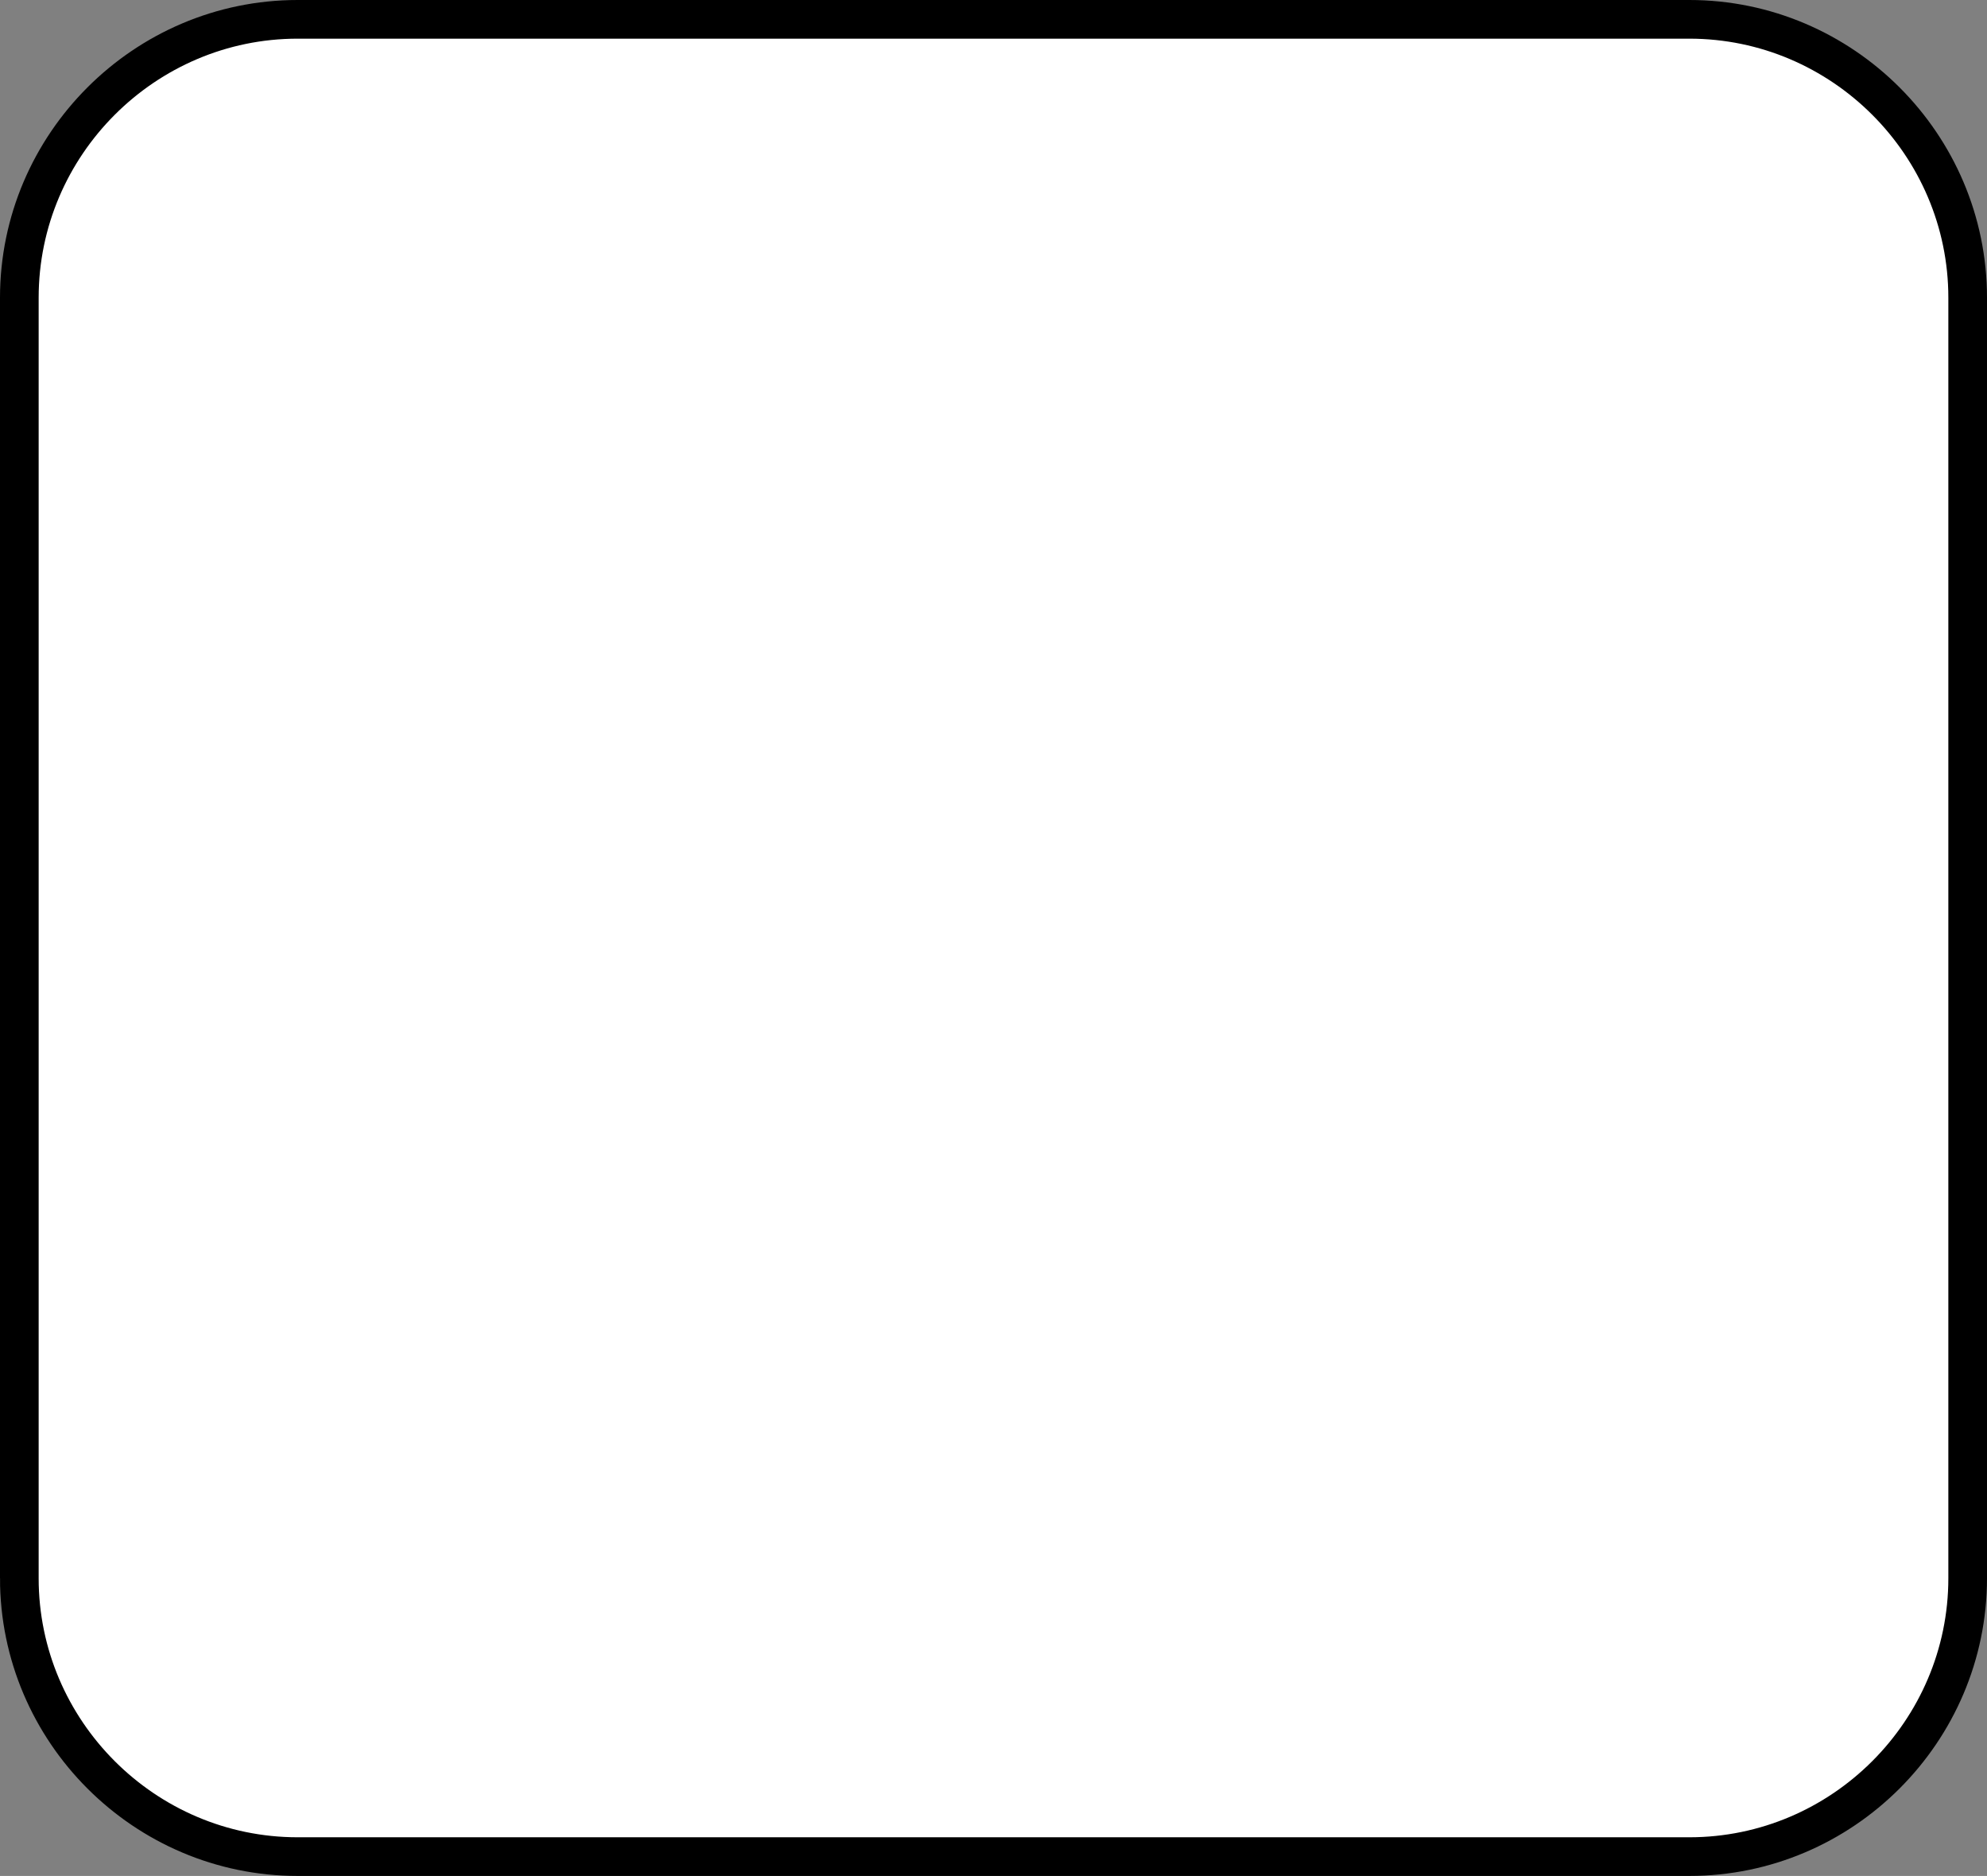 <?xml version="1.0" encoding="UTF-8" standalone="no"?>
<!-- Generator: Adobe Illustrator 23.0.3, SVG Export Plug-In . SVG Version: 6.00 Build 0)  -->

<svg
   xmlns:dc="http://purl.org/dc/elements/1.1/"
   xmlns:cc="http://creativecommons.org/ns#"
   xmlns:rdf="http://www.w3.org/1999/02/22-rdf-syntax-ns#"
   xmlns:svg="http://www.w3.org/2000/svg"
   xmlns="http://www.w3.org/2000/svg"
   xmlns:sodipodi="http://sodipodi.sourceforge.net/DTD/sodipodi-0.dtd"
   xmlns:inkscape="http://www.inkscape.org/namespaces/inkscape"
   version="1.1"
   id="Layer_1"
   x="0px"
   y="0px"
   viewBox="0 0 51.4 48.52"
   xml:space="preserve"
   sodipodi:docname="haptic-motor-controller.svg"
   width="51.4"
   height="48.52"
   inkscape:version="0.92.2 5c3e80d, 2017-08-06"><rect x="0" y="0" width="51.4" height="48.52" fill="#808080" stroke="none"/><defs
     id="defs117" /><sodipodi:namedview
     pagecolor="#ffffff"
     bordercolor="#666666"
     borderopacity="1"
     objecttolerance="10"
     gridtolerance="10"
     guidetolerance="10"
     inkscape:pageopacity="0"
     inkscape:pageshadow="2"
     inkscape:window-width="640"
     inkscape:window-height="480"
     id="namedview115"
     showgrid="false"
     inkscape:zoom="0.65555556"
     inkscape:cx="25.89"
     inkscape:cy="24.26"
     inkscape:window-x="0"
     inkscape:window-y="0"
     inkscape:window-maximized="0"
     inkscape:current-layer="Layer_1" /><style
     type="text/css"
     id="style110">
	.st0{fill:#FFFFFF;stroke:#000000;stroke-miterlimit:10;}
</style><path
     class="st0"
     d="M 0.5,40.82 V 7.7 C 0.5,3.74 3.74,0.5 7.7,0.5 h 36 c 3.96,0 7.2,3.24 7.2,7.2 v 33.12 c 0,3.96 -3.24,7.2 -7.2,7.2 h -36 c -3.96,0 -7.2,-3.24 -7.2,-7.2 z"
     id="path112"
     inkscape:connector-curvature="0"
     style="fill:#ffffff;stroke:#000000;stroke-miterlimit:10" /></svg>